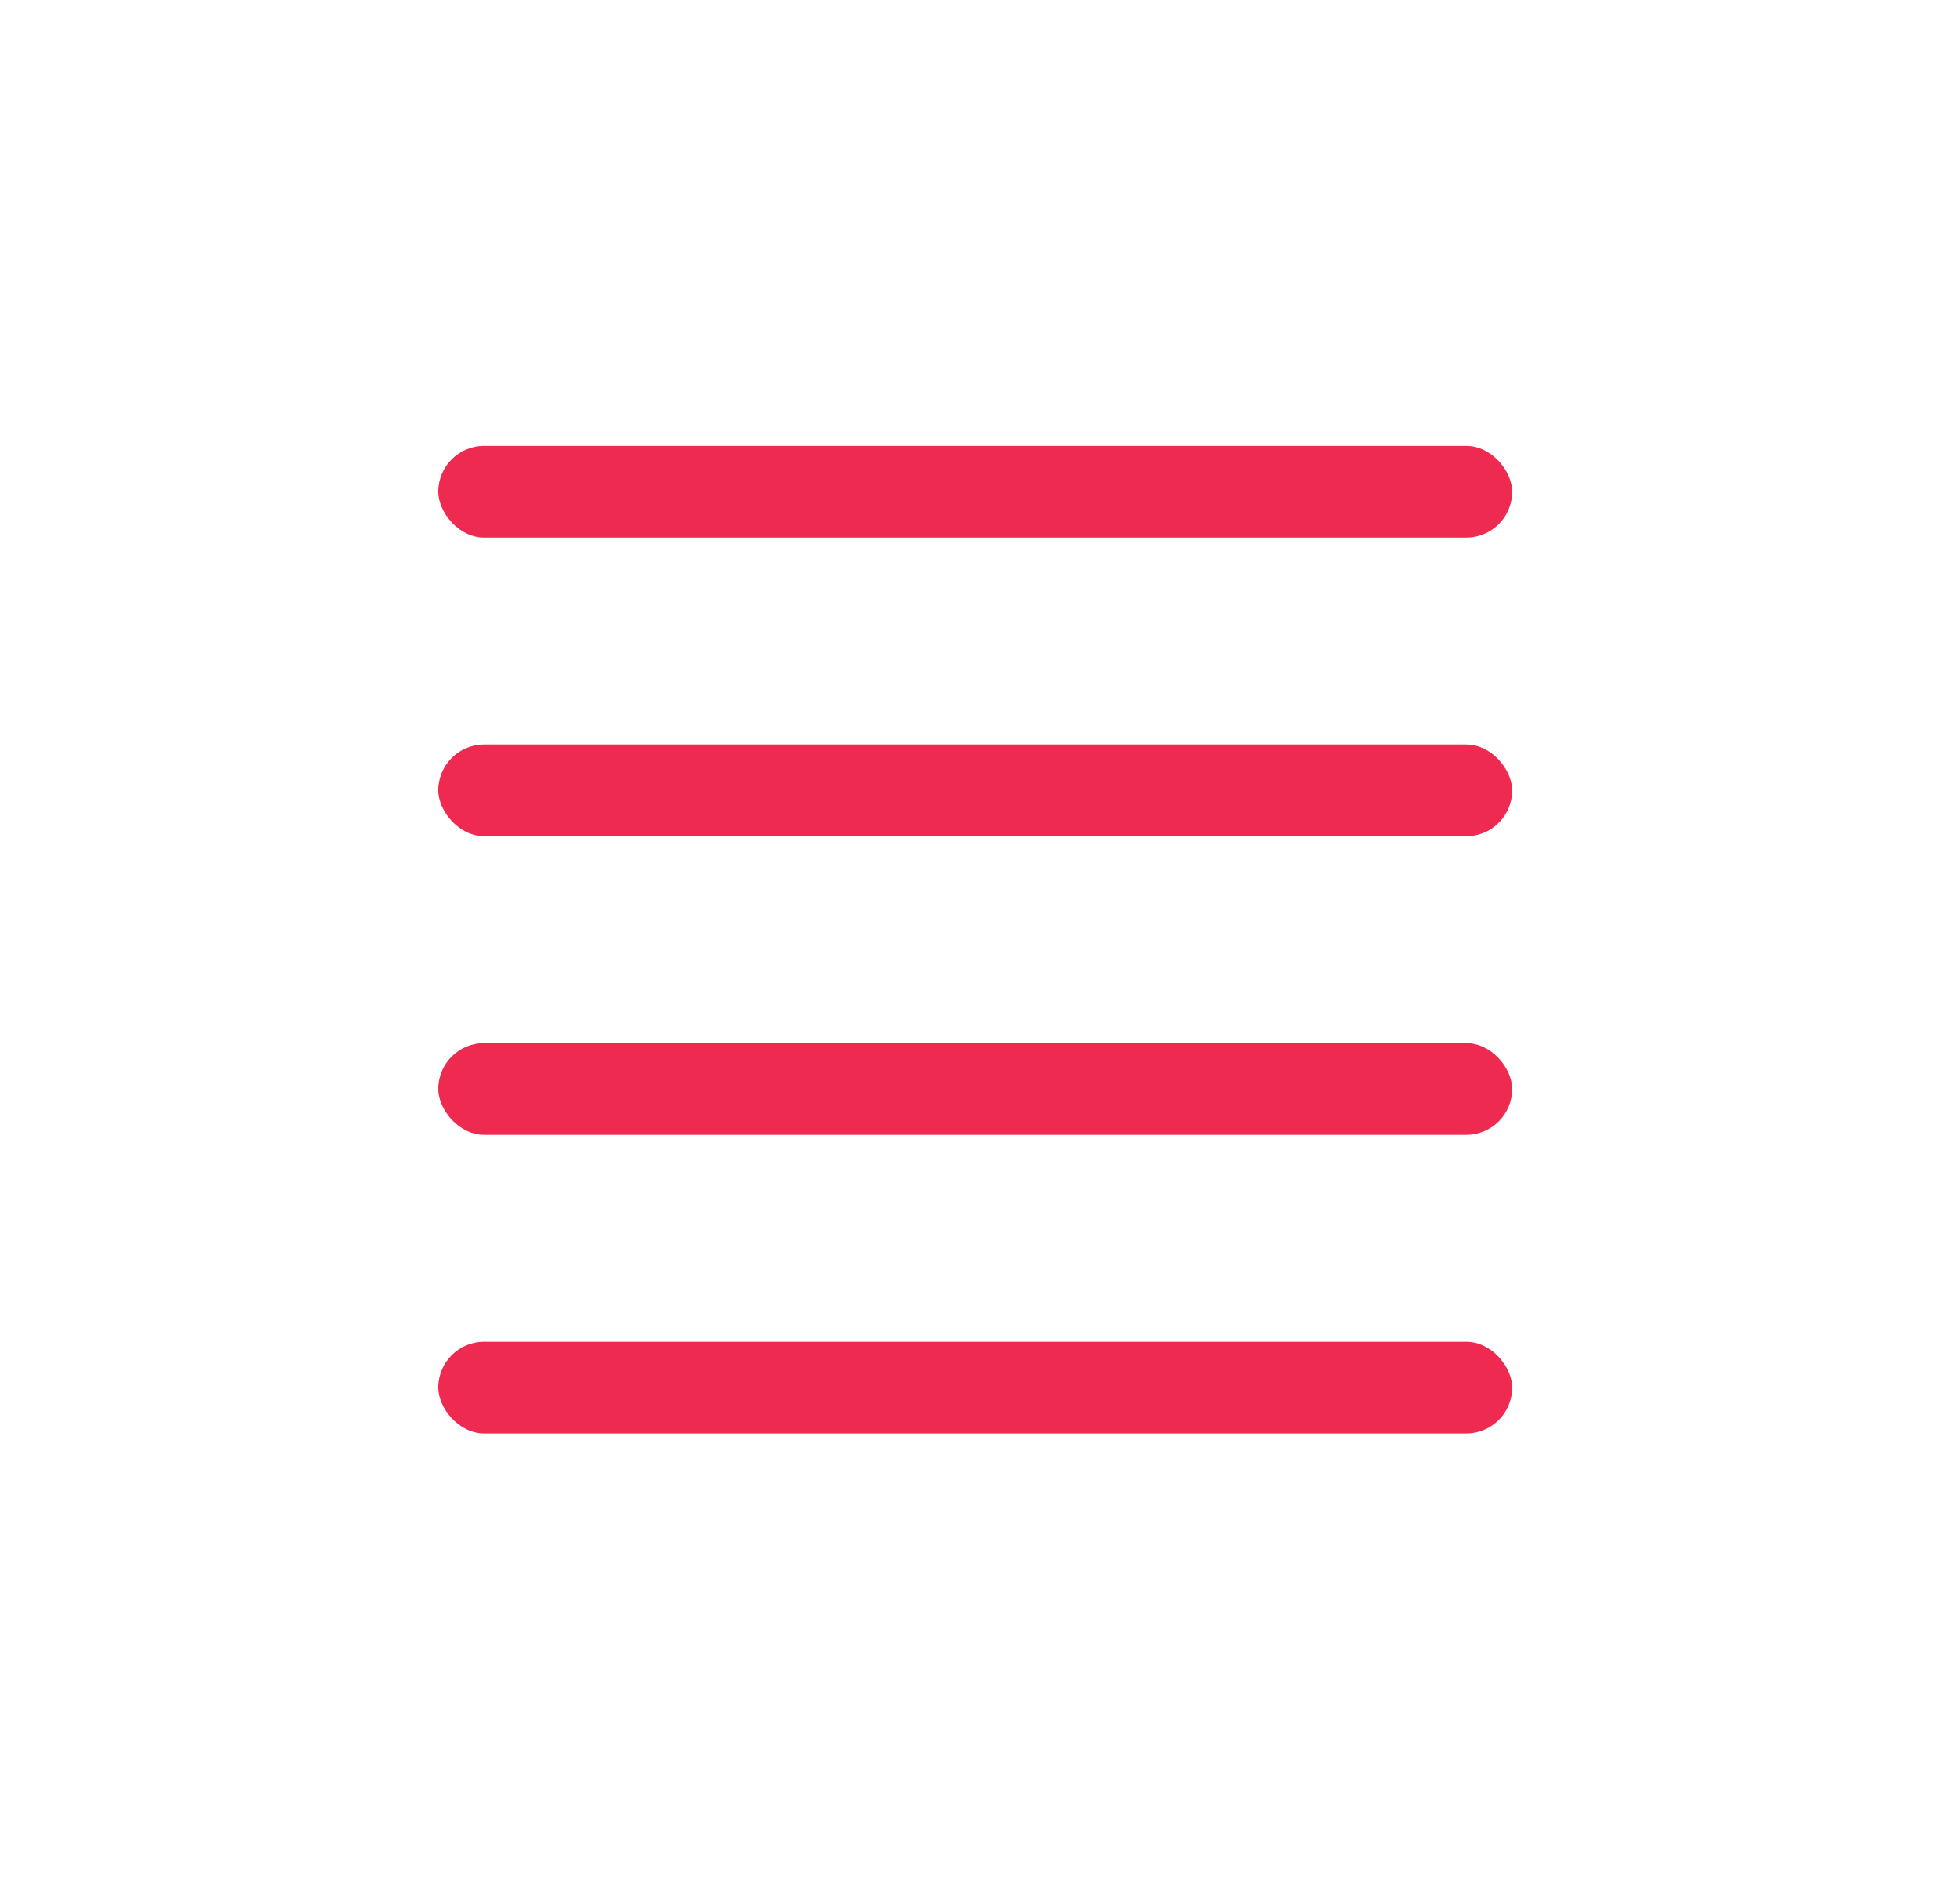 <svg width="73" height="70" viewBox="0 0 73 70" fill="none" xmlns="http://www.w3.org/2000/svg">
<g filter="url(#filter0_d)">
<rect x="16.322" y="41.98" width="40" height="3.415" rx="1.708" fill="#EF2A50"/>
<rect x="16.322" y="30.856" width="40" height="3.415" rx="1.708" fill="#EF2A50"/>
<rect x="16.322" y="19.733" width="40" height="3.415" rx="1.708" fill="#EF2A50"/>
<rect x="16.322" y="8.61" width="40" height="3.415" rx="1.708" fill="#EF2A50"/>
</g>
<defs>
<filter id="filter0_d" x="0.322" y="0.61" width="72" height="68.785" filterUnits="userSpaceOnUse" color-interpolation-filters="sRGB">
<feFlood flood-opacity="0" result="BackgroundImageFix"/>
<feColorMatrix in="SourceAlpha" type="matrix" values="0 0 0 0 0 0 0 0 0 0 0 0 0 0 0 0 0 0 127 0"/>
<feOffset dy="8"/>
<feGaussianBlur stdDeviation="8"/>
<feColorMatrix type="matrix" values="0 0 0 0 0.938 0 0 0 0 0.164 0 0 0 0 0.313 0 0 0 0.16 0"/>
<feBlend mode="normal" in2="BackgroundImageFix" result="effect1_dropShadow"/>
<feBlend mode="normal" in="SourceGraphic" in2="effect1_dropShadow" result="shape"/>
</filter>
</defs>
</svg>
